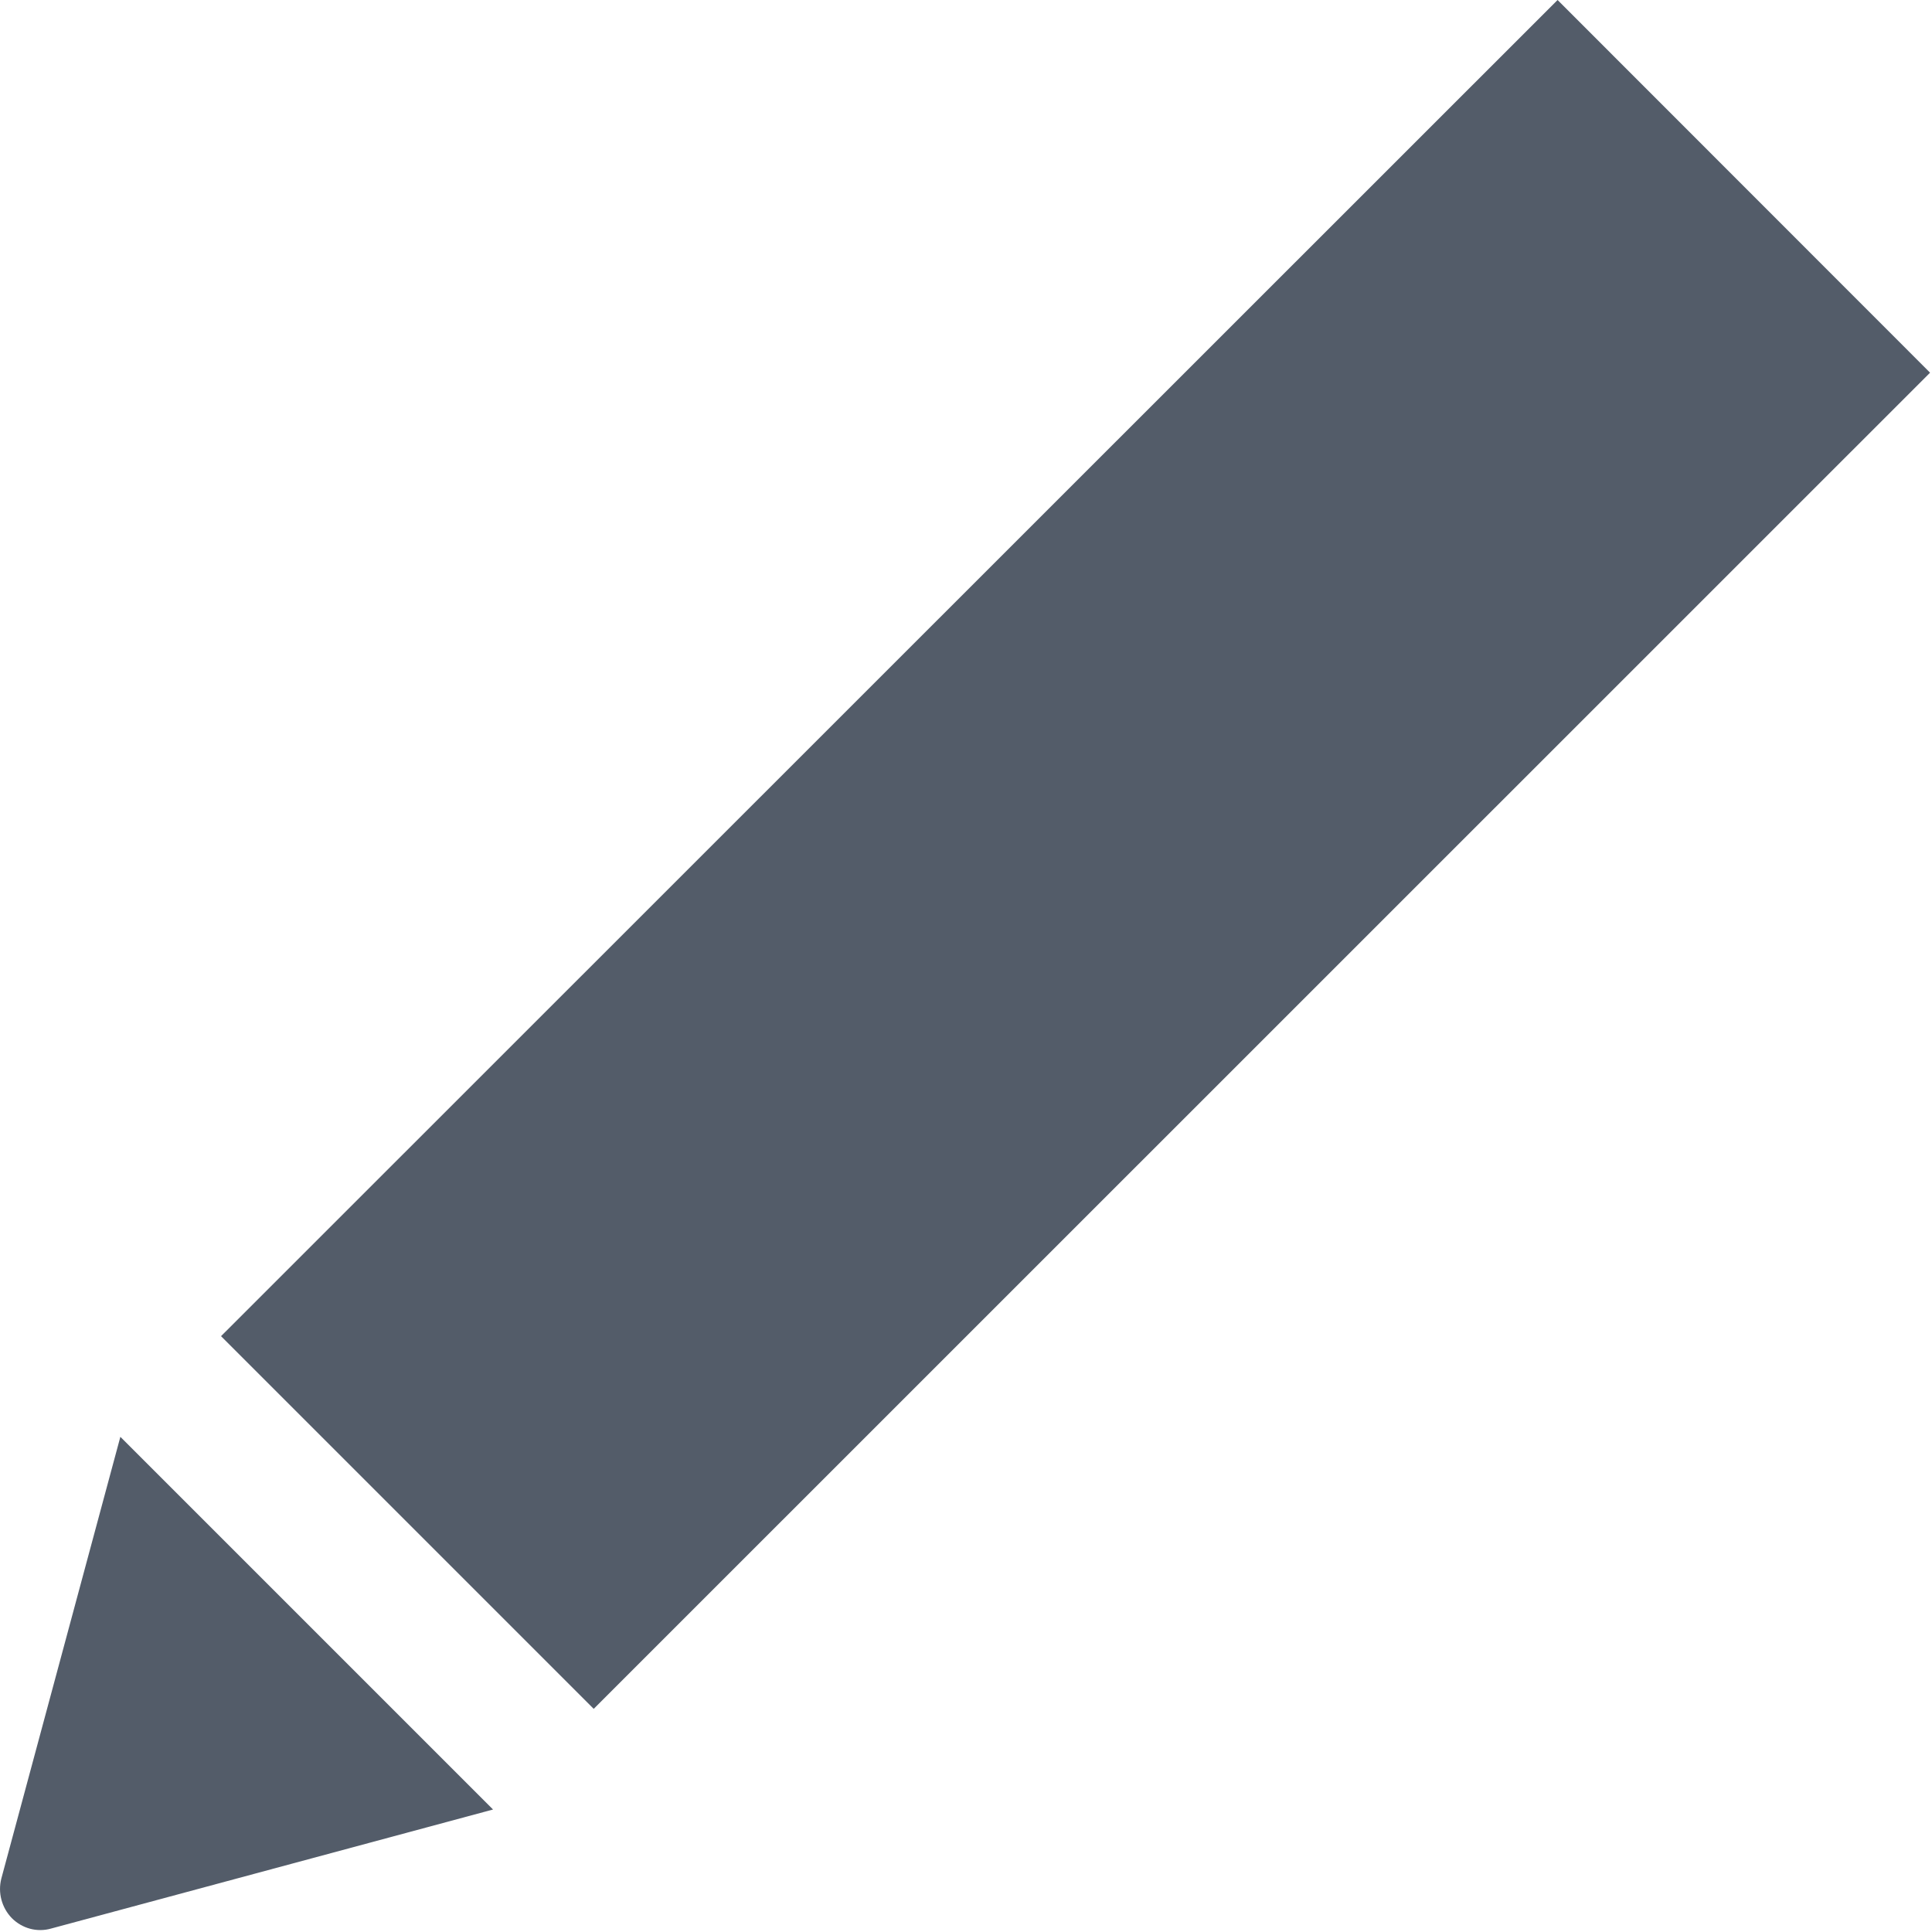 <svg xmlns="http://www.w3.org/2000/svg" width="10" height="10" viewBox="0 0 10 10">
  <path fill="#535C69" d="M907.062,258 L908.99,259.929 L902.073,266.845 L900.144,264.916 L907.062,258 Z M899.007,267.723 C898.988,267.797 899.009,267.874 899.061,267.928 C899.115,267.982 899.192,268.003 899.265,267.982 L901.552,267.366 L899.623,265.437 L899.007,267.723 Z" transform="translate(-899 -258)"/>
</svg>
